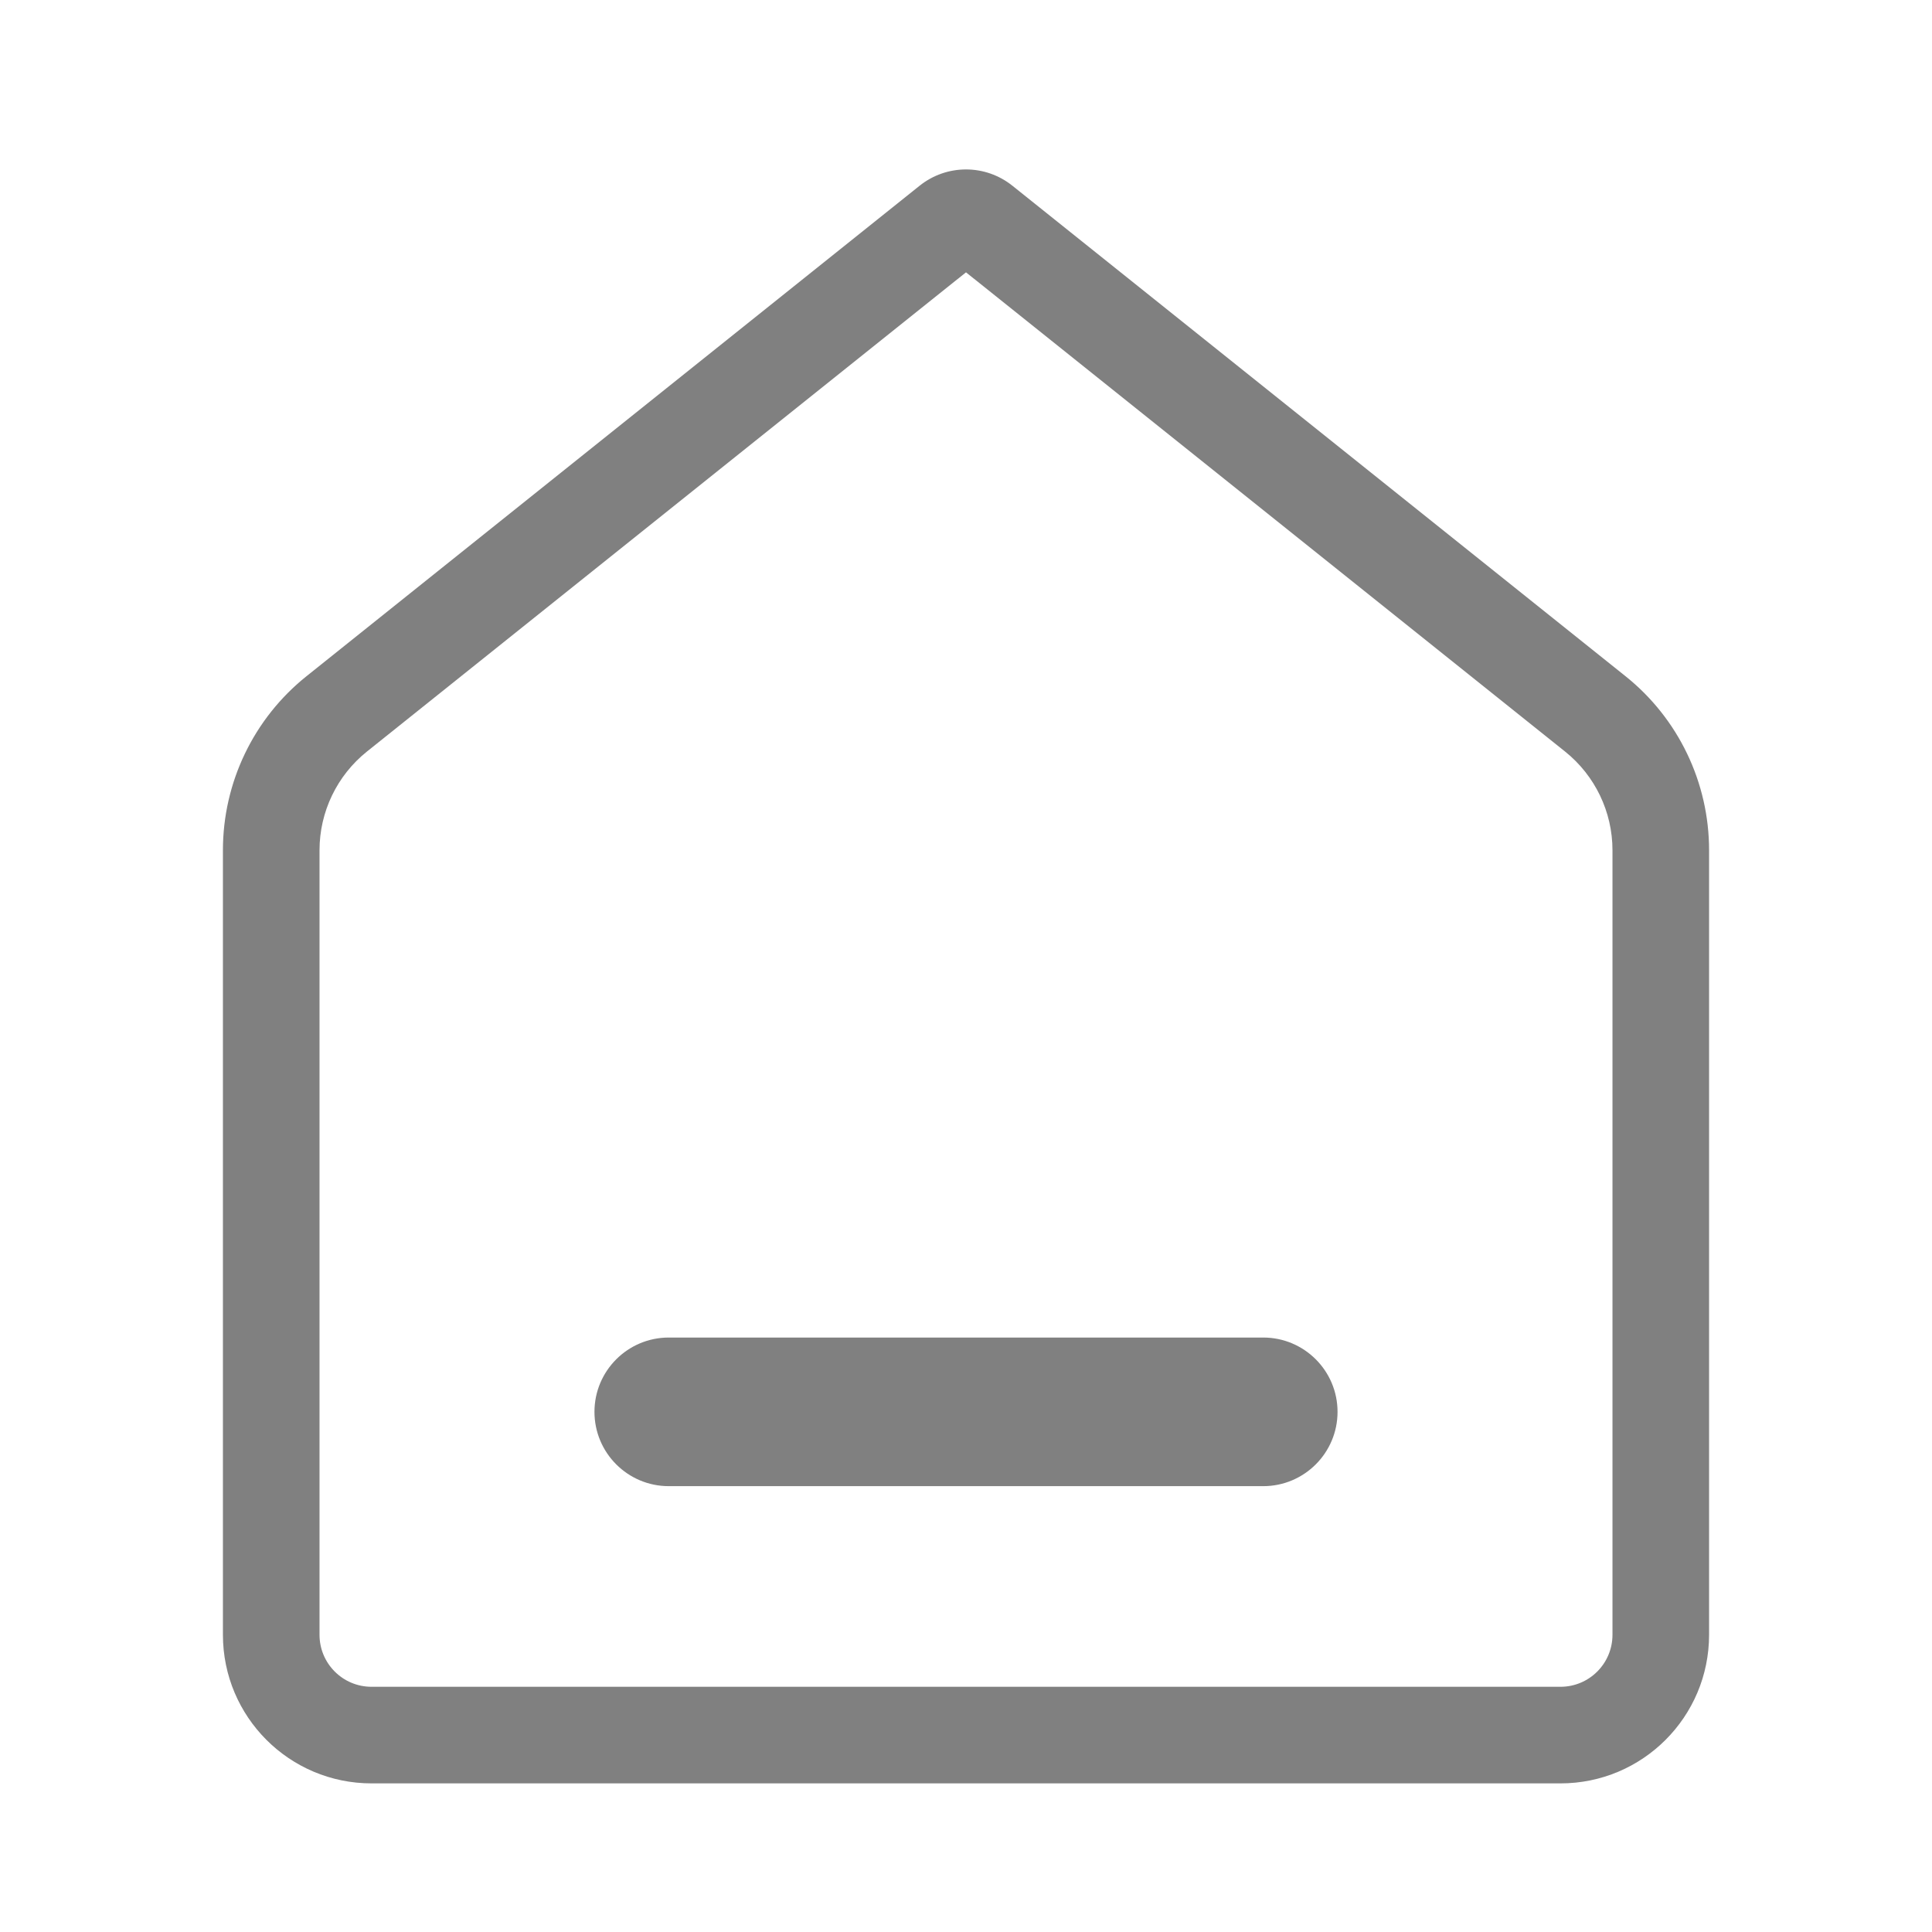 <svg width="26" height="26" viewBox="0 0 26 26" fill="none" xmlns="http://www.w3.org/2000/svg">
<path d="M9 18C8.448 18 8 18.448 8 19C8 19.552 8.448 20 9 20H17C17.552 20 18 19.552 18 19C18 18.448 17.552 18 17 18H9Z" fill="#808080"/>
<path fill-rule="evenodd" clip-rule="evenodd" d="M12.375 2.5L4.126 9.099C3.414 9.668 3 10.53 3 11.442V22C3 23.105 3.895 24 5 24H21C22.105 24 23 23.105 23 22V11.442C23 10.53 22.586 9.668 21.874 9.099L13.625 2.5C13.259 2.207 12.741 2.207 12.375 2.5ZM4.938 10.114L13 3.665L21.062 10.114C21.465 10.437 21.7 10.925 21.7 11.442V22C21.7 22.387 21.387 22.7 21 22.7H5C4.613 22.7 4.3 22.387 4.3 22V11.442C4.3 10.925 4.535 10.437 4.938 10.114Z" fill="#808080"/>
</svg>
